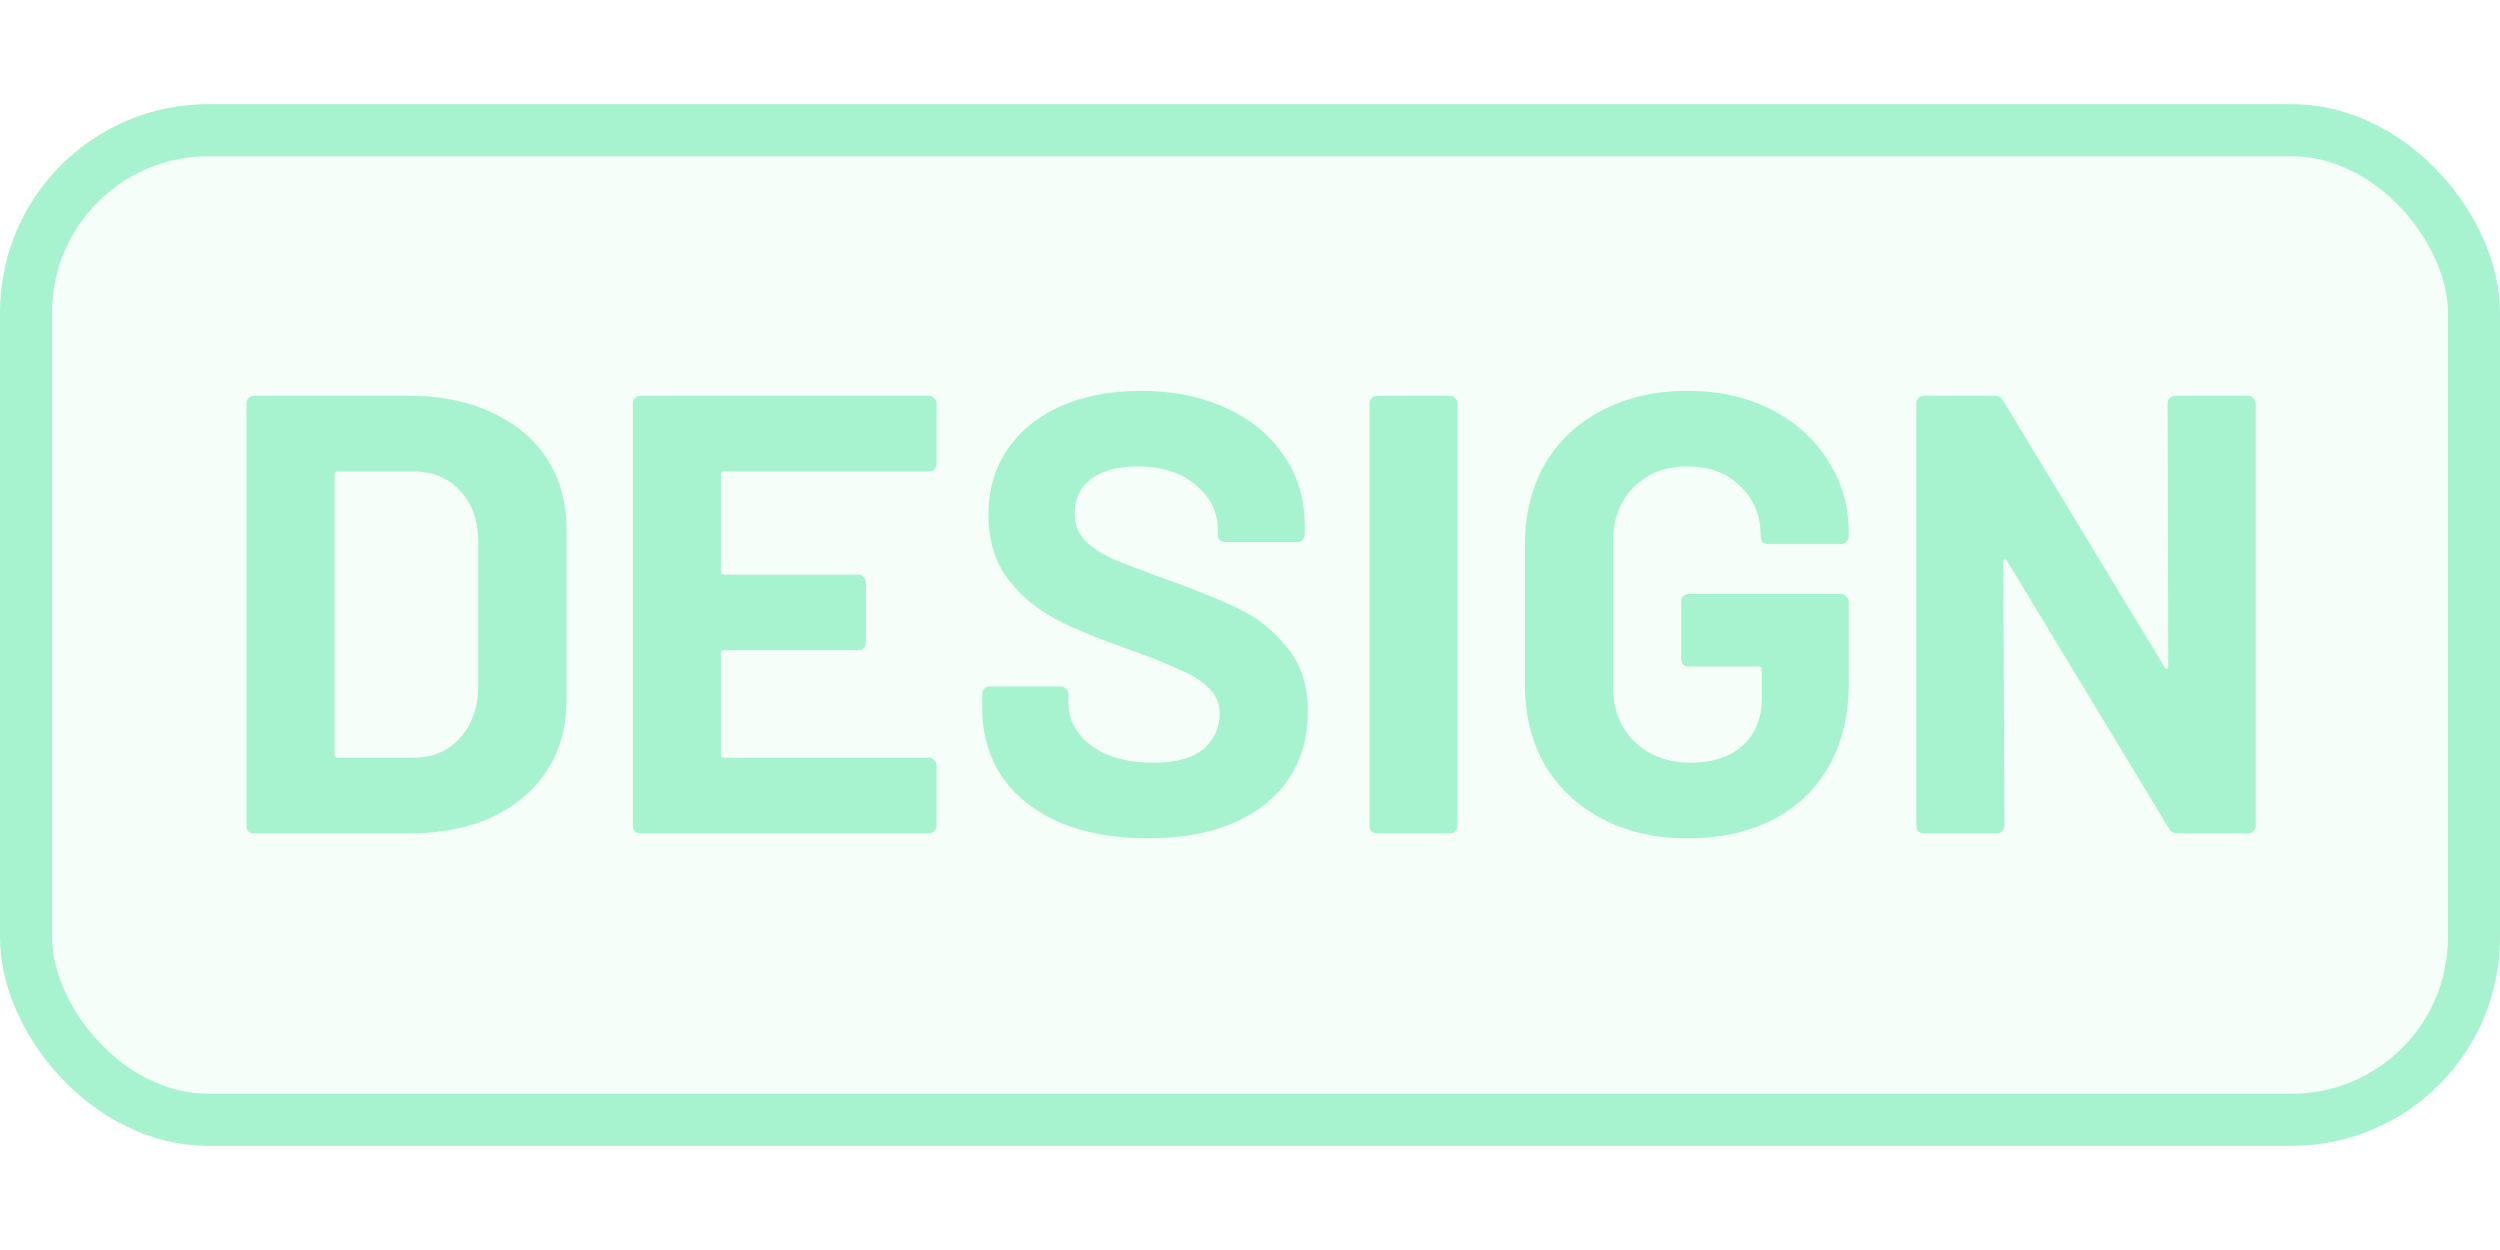 <svg width="48" height="24" viewBox="0 0 48 24" fill="none" xmlns="http://www.w3.org/2000/svg">
<rect x="0.5" y="2.5" width="47" height="19" rx="3.5" fill="#A7F3D0" fill-opacity="0.1" stroke="#A7F3D0"/>
<path d="M4.876 16C4.836 16 4.8 15.988 4.768 15.964C4.744 15.932 4.732 15.896 4.732 15.856V7.744C4.732 7.704 4.744 7.672 4.768 7.648C4.8 7.616 4.836 7.6 4.876 7.6H7.876C8.476 7.6 9 7.708 9.448 7.924C9.904 8.132 10.256 8.428 10.504 8.812C10.752 9.196 10.876 9.64 10.876 10.144V13.456C10.876 13.96 10.752 14.404 10.504 14.788C10.256 15.172 9.904 15.472 9.448 15.688C9 15.896 8.476 16 7.876 16H4.876ZM6.424 14.488C6.424 14.528 6.444 14.548 6.484 14.548H7.936C8.304 14.548 8.6 14.424 8.824 14.176C9.056 13.928 9.176 13.596 9.184 13.18V10.42C9.184 10.004 9.068 9.672 8.836 9.424C8.612 9.176 8.308 9.052 7.924 9.052H6.484C6.444 9.052 6.424 9.072 6.424 9.112V14.488ZM17.982 8.908C17.982 8.948 17.966 8.984 17.934 9.016C17.91 9.04 17.878 9.052 17.838 9.052H13.902C13.862 9.052 13.842 9.072 13.842 9.112V10.972C13.842 11.012 13.862 11.032 13.902 11.032H16.482C16.522 11.032 16.554 11.048 16.578 11.08C16.61 11.104 16.626 11.136 16.626 11.176V12.34C16.626 12.38 16.61 12.416 16.578 12.448C16.554 12.472 16.522 12.484 16.482 12.484H13.902C13.862 12.484 13.842 12.504 13.842 12.544V14.488C13.842 14.528 13.862 14.548 13.902 14.548H17.838C17.878 14.548 17.91 14.564 17.934 14.596C17.966 14.62 17.982 14.652 17.982 14.692V15.856C17.982 15.896 17.966 15.932 17.934 15.964C17.91 15.988 17.878 16 17.838 16H12.294C12.254 16 12.218 15.988 12.186 15.964C12.162 15.932 12.15 15.896 12.15 15.856V7.744C12.15 7.704 12.162 7.672 12.186 7.648C12.218 7.616 12.254 7.6 12.294 7.6H17.838C17.878 7.6 17.91 7.616 17.934 7.648C17.966 7.672 17.982 7.704 17.982 7.744V8.908ZM22.038 16.096C21.398 16.096 20.838 15.996 20.358 15.796C19.878 15.588 19.506 15.296 19.242 14.92C18.986 14.536 18.858 14.092 18.858 13.588V13.324C18.858 13.284 18.87 13.252 18.894 13.228C18.926 13.196 18.962 13.18 19.002 13.18H20.37C20.41 13.18 20.442 13.196 20.466 13.228C20.498 13.252 20.514 13.284 20.514 13.324V13.504C20.514 13.824 20.662 14.096 20.958 14.32C21.254 14.536 21.654 14.644 22.158 14.644C22.582 14.644 22.898 14.556 23.106 14.38C23.314 14.196 23.418 13.972 23.418 13.708C23.418 13.516 23.354 13.356 23.226 13.228C23.098 13.092 22.922 12.976 22.698 12.88C22.482 12.776 22.134 12.636 21.654 12.46C21.118 12.276 20.662 12.088 20.286 11.896C19.918 11.704 19.606 11.444 19.35 11.116C19.102 10.78 18.978 10.368 18.978 9.88C18.978 9.4 19.102 8.98 19.35 8.62C19.598 8.26 19.942 7.984 20.382 7.792C20.822 7.6 21.33 7.504 21.906 7.504C22.514 7.504 23.054 7.612 23.526 7.828C24.006 8.044 24.378 8.348 24.642 8.74C24.914 9.124 25.05 9.572 25.05 10.084V10.264C25.05 10.304 25.034 10.34 25.002 10.372C24.978 10.396 24.946 10.408 24.906 10.408H23.526C23.486 10.408 23.45 10.396 23.418 10.372C23.394 10.34 23.382 10.304 23.382 10.264V10.168C23.382 9.832 23.242 9.548 22.962 9.316C22.69 9.076 22.314 8.956 21.834 8.956C21.458 8.956 21.162 9.036 20.946 9.196C20.738 9.356 20.634 9.576 20.634 9.856C20.634 10.056 20.694 10.224 20.814 10.36C20.942 10.496 21.126 10.62 21.366 10.732C21.614 10.836 21.994 10.98 22.506 11.164C23.074 11.372 23.518 11.556 23.838 11.716C24.166 11.876 24.458 12.116 24.714 12.436C24.978 12.748 25.11 13.156 25.11 13.66C25.11 14.412 24.834 15.008 24.282 15.448C23.73 15.88 22.982 16.096 22.038 16.096ZM26.439 16C26.398 16 26.363 15.988 26.331 15.964C26.306 15.932 26.294 15.896 26.294 15.856V7.744C26.294 7.704 26.306 7.672 26.331 7.648C26.363 7.616 26.398 7.6 26.439 7.6H27.843C27.883 7.6 27.915 7.616 27.939 7.648C27.971 7.672 27.986 7.704 27.986 7.744V15.856C27.986 15.896 27.971 15.932 27.939 15.964C27.915 15.988 27.883 16 27.843 16H26.439ZM32.399 16.096C31.783 16.096 31.239 15.972 30.767 15.724C30.295 15.476 29.927 15.132 29.663 14.692C29.407 14.244 29.279 13.728 29.279 13.144V10.456C29.279 9.872 29.407 9.356 29.663 8.908C29.927 8.46 30.295 8.116 30.767 7.876C31.239 7.628 31.783 7.504 32.399 7.504C33.007 7.504 33.543 7.624 34.007 7.864C34.479 8.104 34.843 8.432 35.099 8.848C35.363 9.256 35.495 9.712 35.495 10.216V10.3C35.495 10.34 35.479 10.376 35.447 10.408C35.423 10.432 35.391 10.444 35.351 10.444H33.947C33.907 10.444 33.871 10.432 33.839 10.408C33.815 10.376 33.803 10.34 33.803 10.3V10.264C33.803 9.896 33.675 9.588 33.419 9.34C33.163 9.084 32.823 8.956 32.399 8.956C31.967 8.956 31.619 9.092 31.355 9.364C31.099 9.628 30.971 9.976 30.971 10.408V13.192C30.971 13.624 31.111 13.976 31.391 14.248C31.671 14.512 32.027 14.644 32.459 14.644C32.875 14.644 33.207 14.536 33.455 14.32C33.703 14.096 33.827 13.788 33.827 13.396V12.856C33.827 12.816 33.807 12.796 33.767 12.796H32.423C32.383 12.796 32.347 12.784 32.315 12.76C32.291 12.728 32.279 12.692 32.279 12.652V11.548C32.279 11.508 32.291 11.476 32.315 11.452C32.347 11.42 32.383 11.404 32.423 11.404H35.351C35.391 11.404 35.423 11.42 35.447 11.452C35.479 11.476 35.495 11.508 35.495 11.548V13.132C35.495 13.74 35.367 14.268 35.111 14.716C34.855 15.164 34.491 15.508 34.019 15.748C33.555 15.98 33.015 16.096 32.399 16.096ZM41.618 7.744C41.618 7.704 41.63 7.672 41.654 7.648C41.687 7.616 41.722 7.6 41.763 7.6H43.166C43.206 7.6 43.239 7.616 43.263 7.648C43.294 7.672 43.31 7.704 43.31 7.744V15.856C43.31 15.896 43.294 15.932 43.263 15.964C43.239 15.988 43.206 16 43.166 16H41.81C41.73 16 41.675 15.968 41.642 15.904L38.535 10.768C38.519 10.744 38.502 10.736 38.486 10.744C38.471 10.744 38.462 10.76 38.462 10.792L38.486 15.856C38.486 15.896 38.471 15.932 38.438 15.964C38.414 15.988 38.383 16 38.343 16H36.938C36.898 16 36.862 15.988 36.831 15.964C36.806 15.932 36.794 15.896 36.794 15.856V7.744C36.794 7.704 36.806 7.672 36.831 7.648C36.862 7.616 36.898 7.6 36.938 7.6H38.294C38.374 7.6 38.431 7.632 38.462 7.696L41.559 12.808C41.575 12.832 41.59 12.844 41.606 12.844C41.623 12.836 41.63 12.816 41.63 12.784L41.618 7.744Z" fill="#A7F3D0"/>
</svg>
